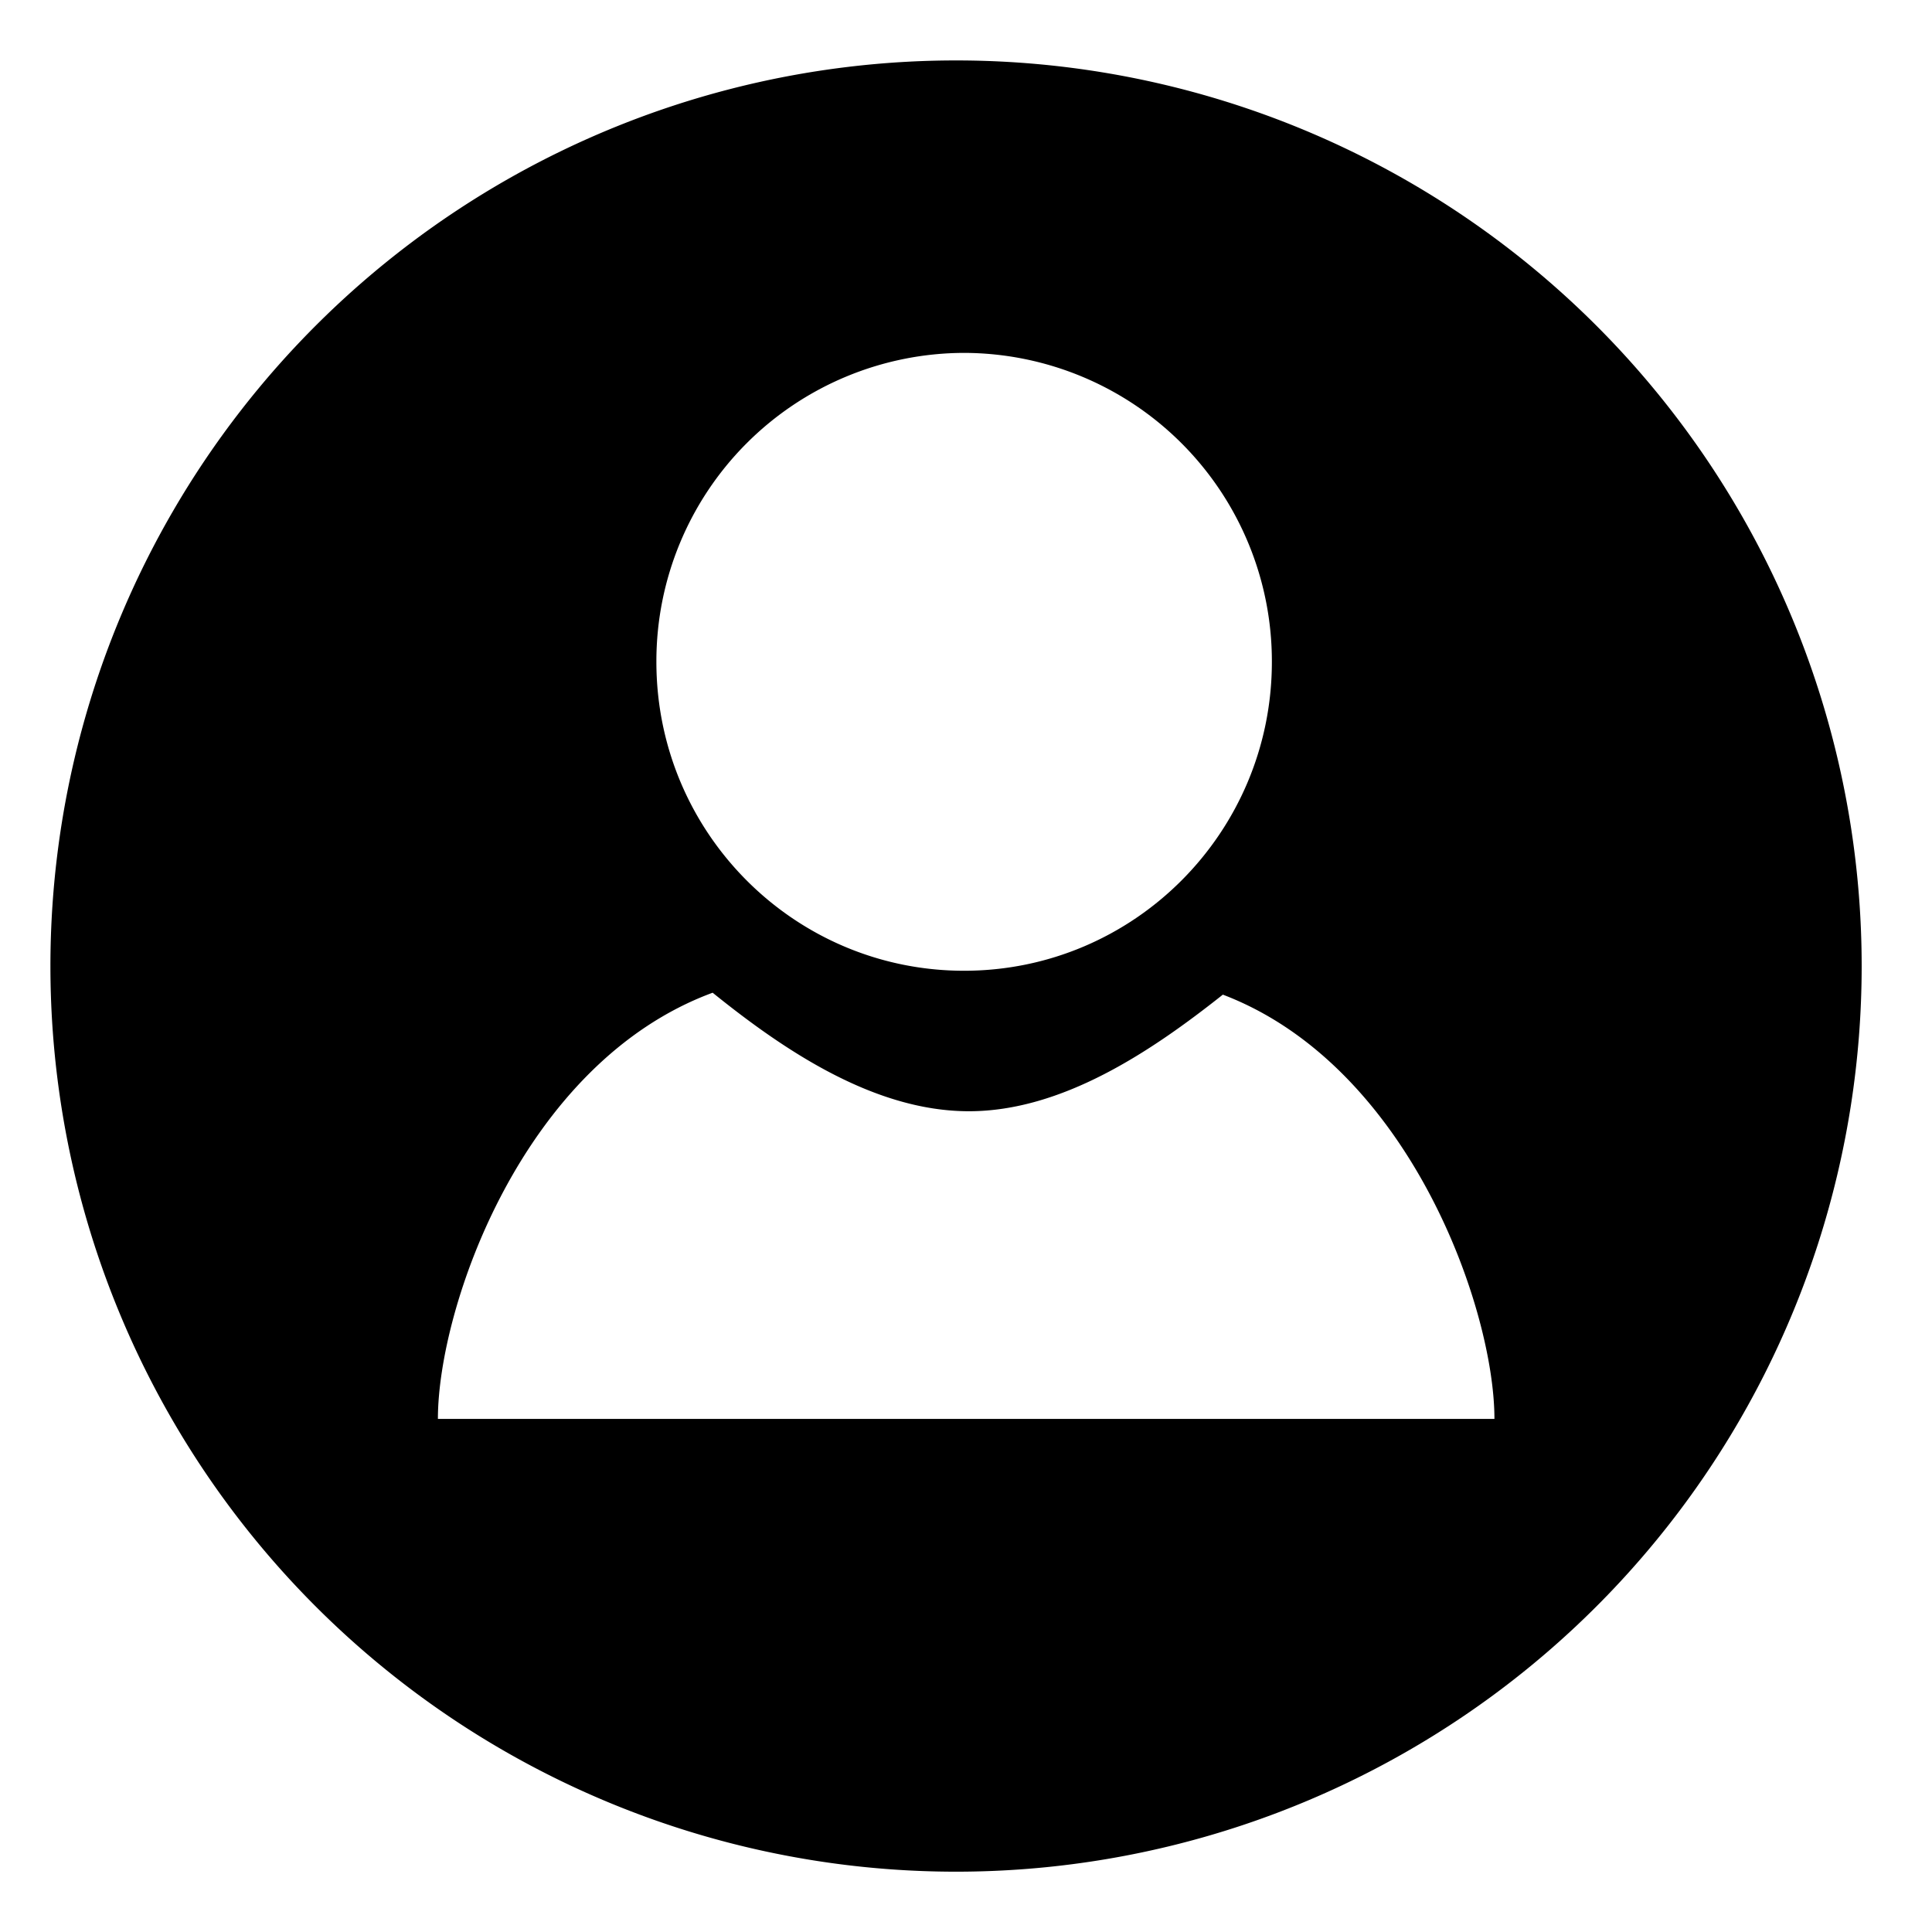 <svg t="1718609069992" class="icon" viewBox="0 0 1024 1024" version="1.1" xmlns="http://www.w3.org/2000/svg" p-id="10864" id="mx_n_1718609069994" width="48" height="48"><path d="M512.12 992A480 480 0 1 1 512.06 32.06 480 480 0 0 1 512.12 992zM510.98 187.04a163.44 163.44 0 0 0-163.08 163.74c0 90.48 73.02 163.74 163.08 163.74s163.14-73.26 163.14-163.74a163.5 163.5 0 0 0-163.14-163.74z m137.16 340.14c-37.98 30.12-85.14 61.8-134.58 61.8-50.04 0-97.62-31.98-135.84-62.82-100.68 37.14-145.62 166.74-145.62 225.9h559.98c0-58.68-45.24-187.32-143.94-224.88z" p-id="10865"></path></svg>